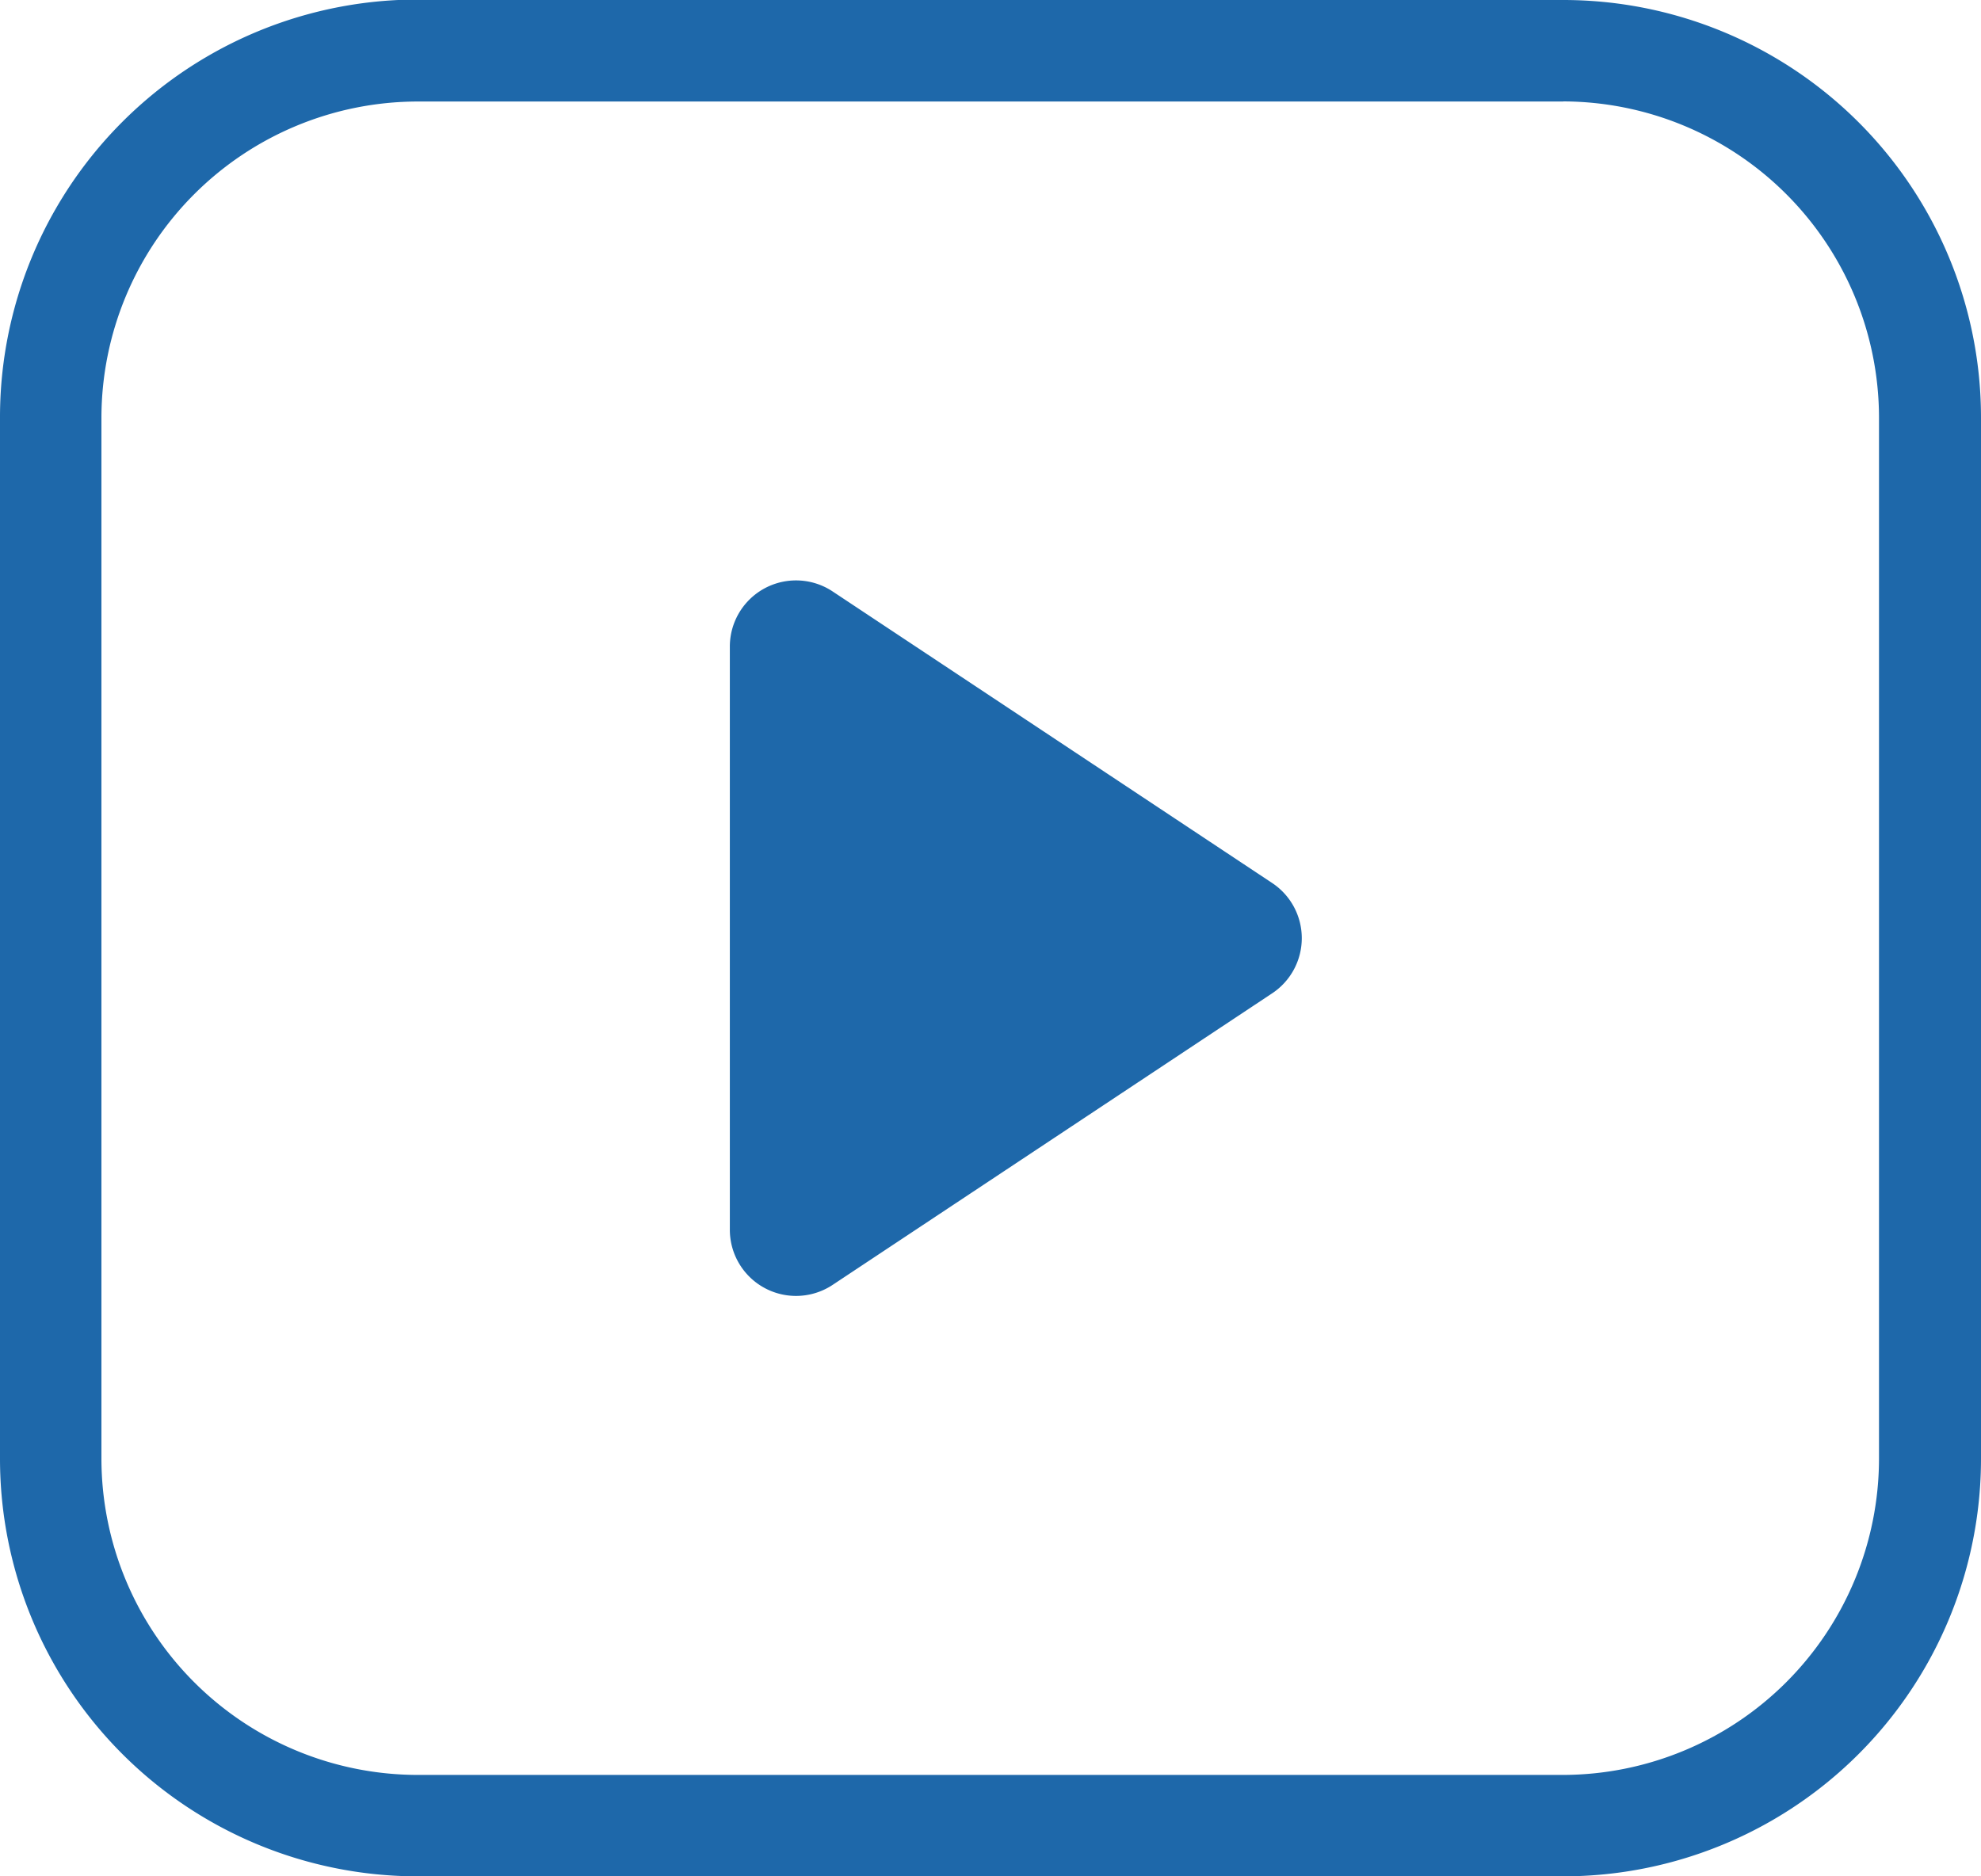<svg id="图层_1" data-name="图层 1" xmlns="http://www.w3.org/2000/svg" viewBox="0 0 174.8 165.6"><title>视屏</title><style>.t {fill:#1e68aa}</style><path class="t" d="M85.67,69.4l38.78,25.73a5.84,5.84,0,0,1,0,9.74L85.67,130.6a5.84,5.84,0,0,1-9.07-4.87V74.27A5.84,5.84,0,0,1,85.67,69.4Z" transform="translate(-12.2 -17.2)"/><path class="t" d="M150.14,26.15A27.94,27.94,0,0,1,178,54.06v91.89a27.94,27.94,0,0,1-27.9,27.9H49.05a27.94,27.94,0,0,1-27.9-27.9V54.06a27.94,27.94,0,0,1,27.9-27.9H150.14m0-9H49.05A36.86,36.86,0,0,0,12.2,54.06v91.89A36.86,36.86,0,0,0,49.05,182.8H150.14A36.86,36.86,0,0,0,187,145.94V54.06A36.86,36.86,0,0,0,150.14,17.2Z" transform="translate(-12.2 -17.2)"/></svg>
